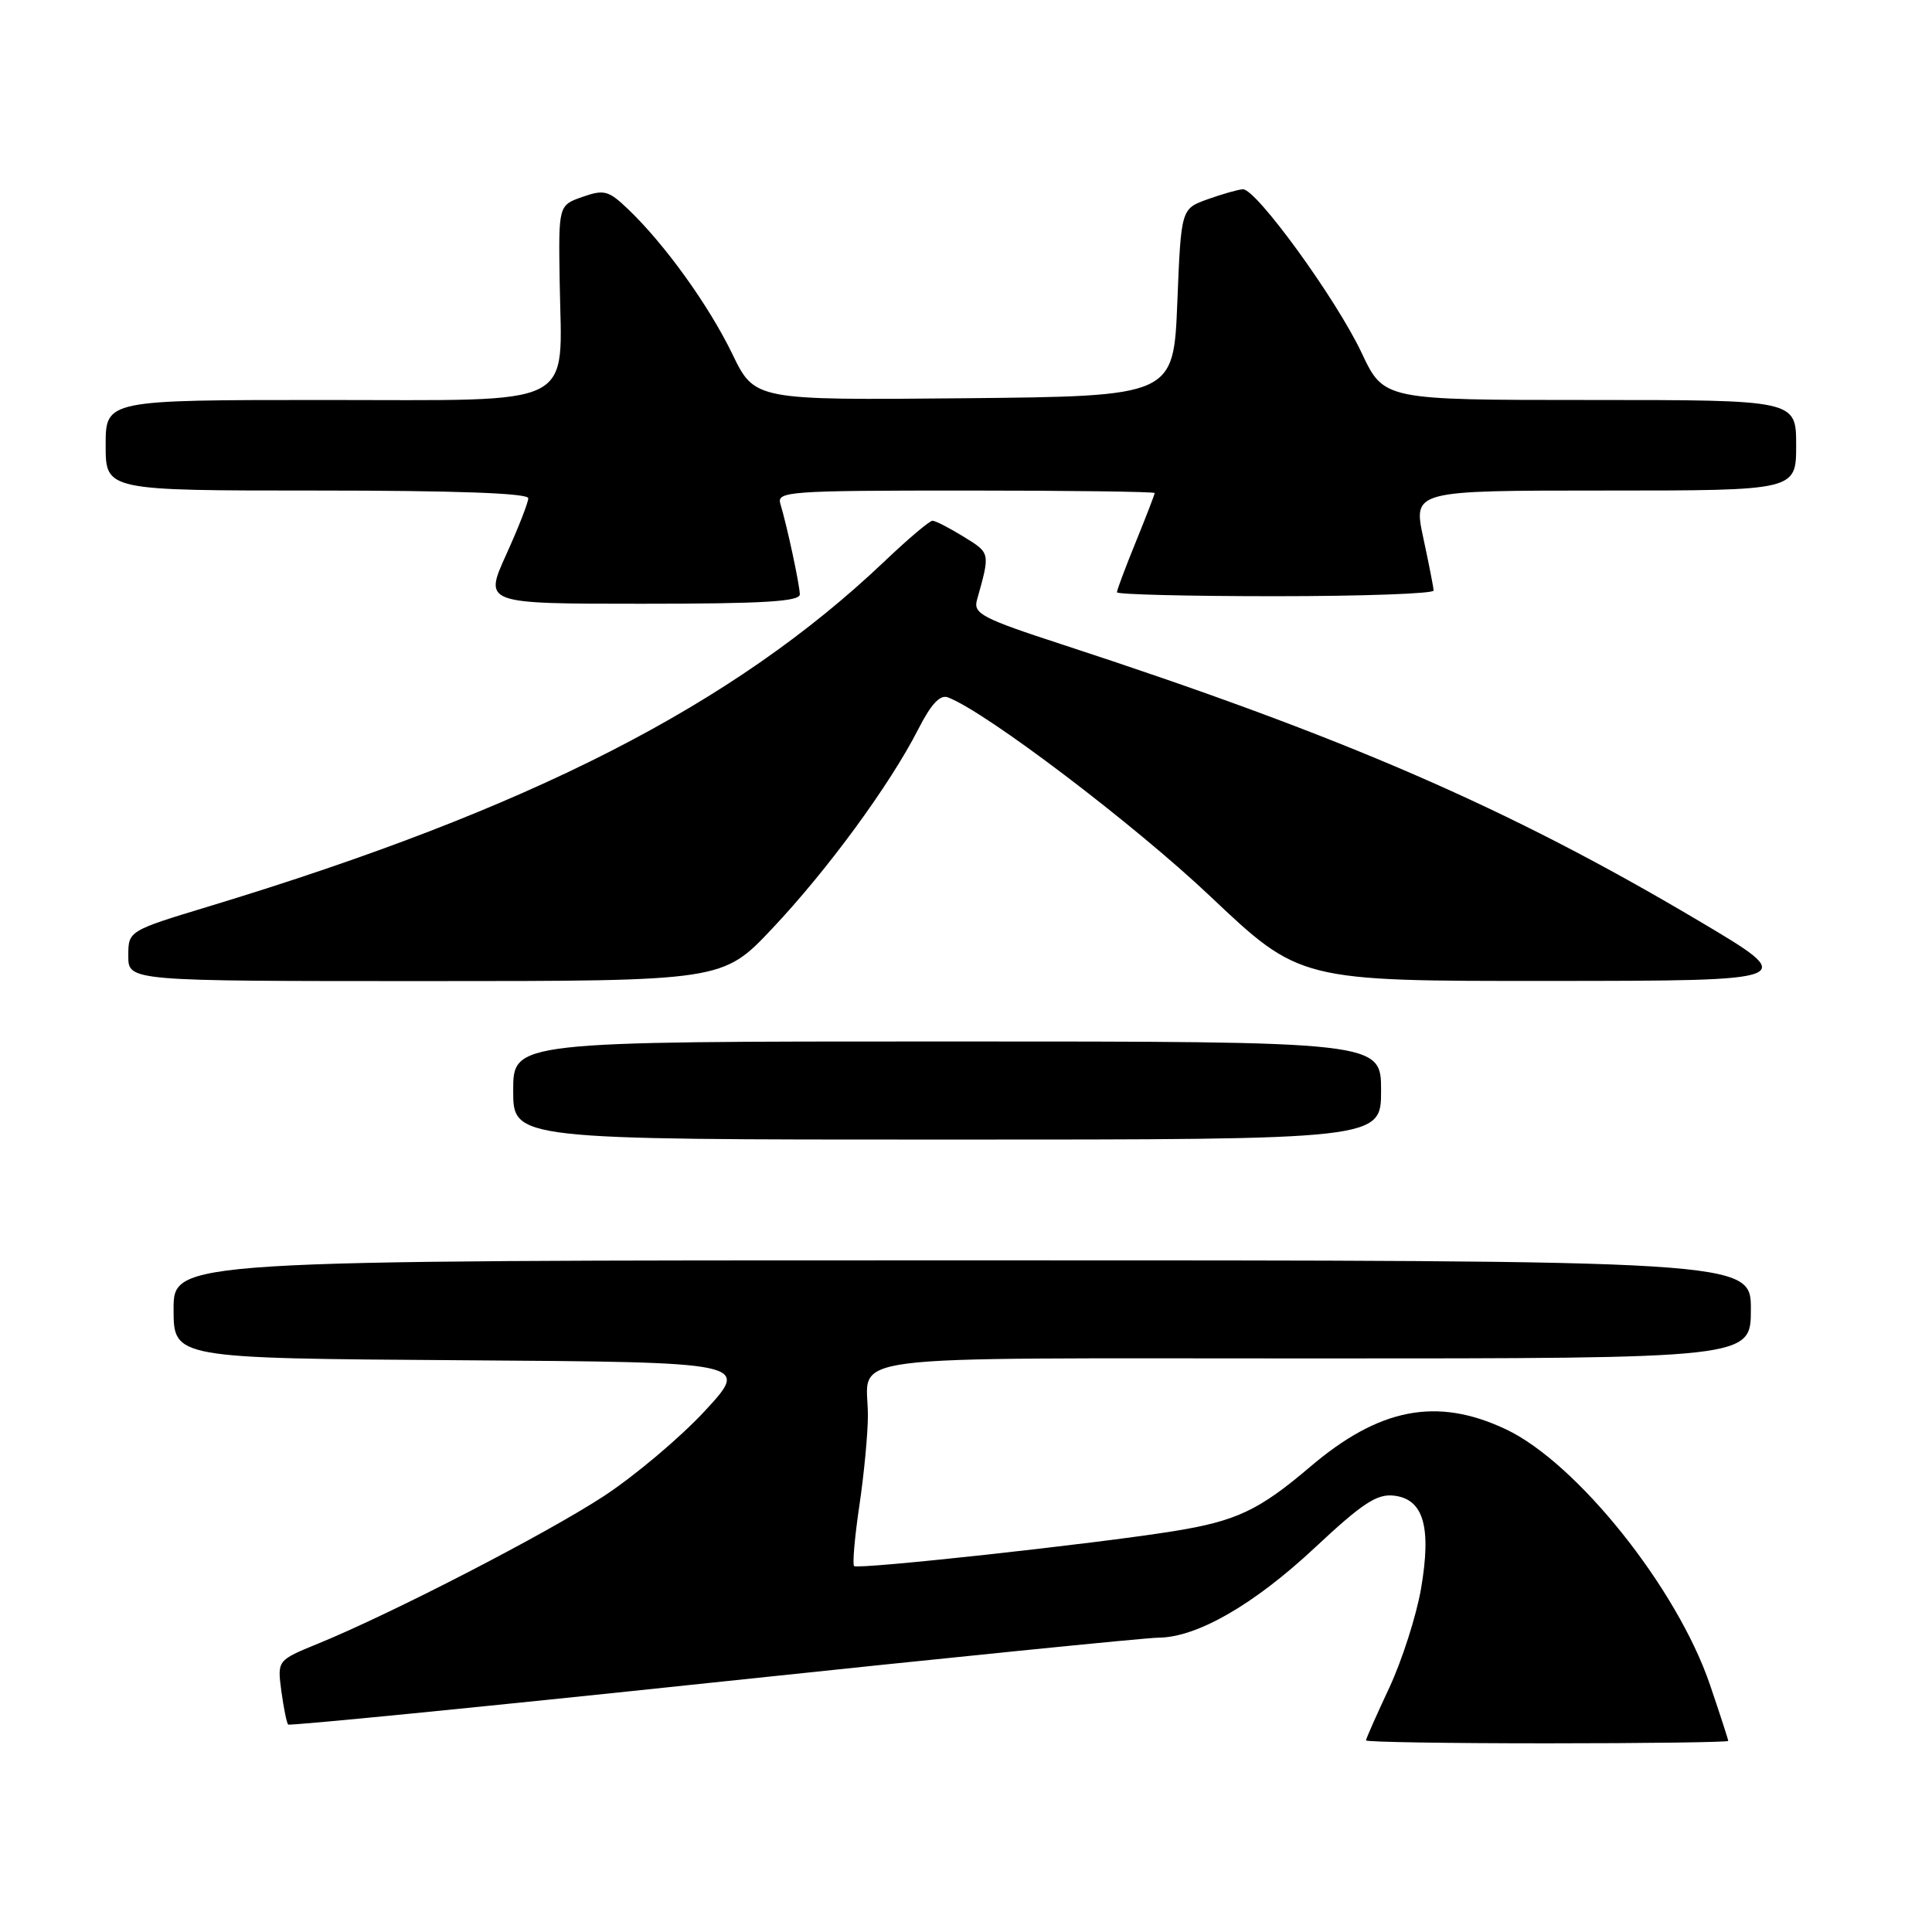 <?xml version="1.0" encoding="UTF-8" standalone="no"?>
<!DOCTYPE svg PUBLIC "-//W3C//DTD SVG 1.1//EN" "http://www.w3.org/Graphics/SVG/1.1/DTD/svg11.dtd" >
<svg xmlns="http://www.w3.org/2000/svg" xmlns:xlink="http://www.w3.org/1999/xlink" version="1.1" viewBox="0 0 256 256">
 <g >
 <path fill="currentColor"
d=" M 229.00 230.68 C 229.00 230.50 227.91 227.15 226.58 223.24 C 222.23 210.44 208.93 193.80 199.50 189.37 C 190.38 185.08 182.76 186.56 173.59 194.37 C 166.82 200.13 163.82 201.55 155.50 202.89 C 145.07 204.57 113.66 208.00 113.17 207.51 C 112.94 207.27 113.25 203.67 113.87 199.50 C 114.49 195.33 115.00 189.95 115.00 187.54 C 115.00 179.28 109.33 180.00 174.11 180.00 C 232.00 180.00 232.00 180.00 232.00 173.50 C 232.00 167.00 232.00 167.00 127.50 167.00 C 23.00 167.00 23.00 167.00 23.00 173.49 C 23.00 179.98 23.00 179.98 61.18 180.24 C 99.36 180.50 99.36 180.50 93.43 186.92 C 90.17 190.45 84.12 195.55 80.00 198.25 C 72.39 203.23 51.94 213.79 42.12 217.80 C 36.74 220.00 36.74 220.00 37.28 224.08 C 37.59 226.33 37.99 228.32 38.18 228.51 C 38.37 228.70 63.72 226.20 94.51 222.94 C 125.31 219.68 151.85 217.01 153.50 217.00 C 158.60 216.97 166.16 212.62 174.22 205.08 C 180.52 199.19 182.44 197.92 184.70 198.18 C 188.63 198.63 189.70 202.31 188.29 210.53 C 187.67 214.11 185.78 220.00 184.09 223.63 C 182.39 227.26 181.00 230.40 181.00 230.61 C 181.00 230.83 191.80 231.00 205.00 231.00 C 218.20 231.00 229.00 230.85 229.00 230.68 Z  M 183.00 144.50 C 183.00 138.00 183.00 138.00 125.50 138.00 C 68.00 138.00 68.00 138.00 68.00 144.50 C 68.00 151.00 68.00 151.00 125.50 151.00 C 183.00 151.00 183.00 151.00 183.00 144.50 Z  M 102.33 123.03 C 109.64 115.29 117.89 104.03 121.65 96.67 C 123.38 93.27 124.57 92.00 125.62 92.41 C 130.68 94.35 150.23 109.18 160.35 118.75 C 172.24 130.00 172.24 130.00 205.37 129.98 C 238.50 129.96 238.50 129.96 225.00 121.96 C 199.79 107.01 178.03 97.58 140.69 85.38 C 130.14 81.94 128.95 81.31 129.45 79.51 C 131.22 73.20 131.24 73.31 127.71 71.13 C 125.81 69.96 123.95 69.00 123.56 69.00 C 123.17 69.00 120.30 71.43 117.18 74.40 C 97.12 93.46 70.25 107.18 27.75 120.08 C 17.00 123.34 17.00 123.34 17.00 126.67 C 17.00 130.00 17.00 130.00 56.38 130.00 C 95.76 130.00 95.76 130.00 102.33 123.03 Z  M 105.98 78.75 C 105.95 77.43 104.29 69.69 103.40 66.75 C 102.90 65.12 104.52 65.00 127.93 65.00 C 141.72 65.00 153.00 65.15 153.00 65.33 C 153.00 65.51 151.88 68.42 150.50 71.81 C 149.12 75.19 148.00 78.19 148.00 78.48 C 148.00 78.77 157.45 79.00 169.00 79.00 C 180.55 79.00 189.98 78.66 189.96 78.25 C 189.95 77.84 189.33 74.69 188.59 71.25 C 187.25 65.00 187.25 65.00 212.62 65.00 C 238.00 65.00 238.00 65.00 238.00 59.00 C 238.00 53.00 238.00 53.00 210.68 53.00 C 183.37 53.00 183.37 53.00 180.43 46.77 C 177.06 39.61 166.42 24.96 164.68 25.08 C 164.03 25.12 161.93 25.72 160.00 26.41 C 156.50 27.67 156.50 27.67 156.00 40.09 C 155.50 52.50 155.50 52.50 127.75 52.77 C 100.00 53.03 100.00 53.03 97.03 46.89 C 93.90 40.44 88.11 32.39 83.25 27.74 C 80.64 25.24 80.06 25.08 77.18 26.09 C 74.00 27.20 74.00 27.20 74.16 37.35 C 74.43 54.28 76.98 53.00 43.02 53.00 C 14.00 53.00 14.00 53.00 14.00 59.00 C 14.00 65.00 14.00 65.00 42.00 65.00 C 60.40 65.00 70.00 65.35 70.00 66.02 C 70.00 66.58 68.68 69.96 67.06 73.52 C 64.13 80.00 64.13 80.00 85.06 80.00 C 101.16 80.00 105.99 79.71 105.98 78.75 Z "/>
</g>
</svg>